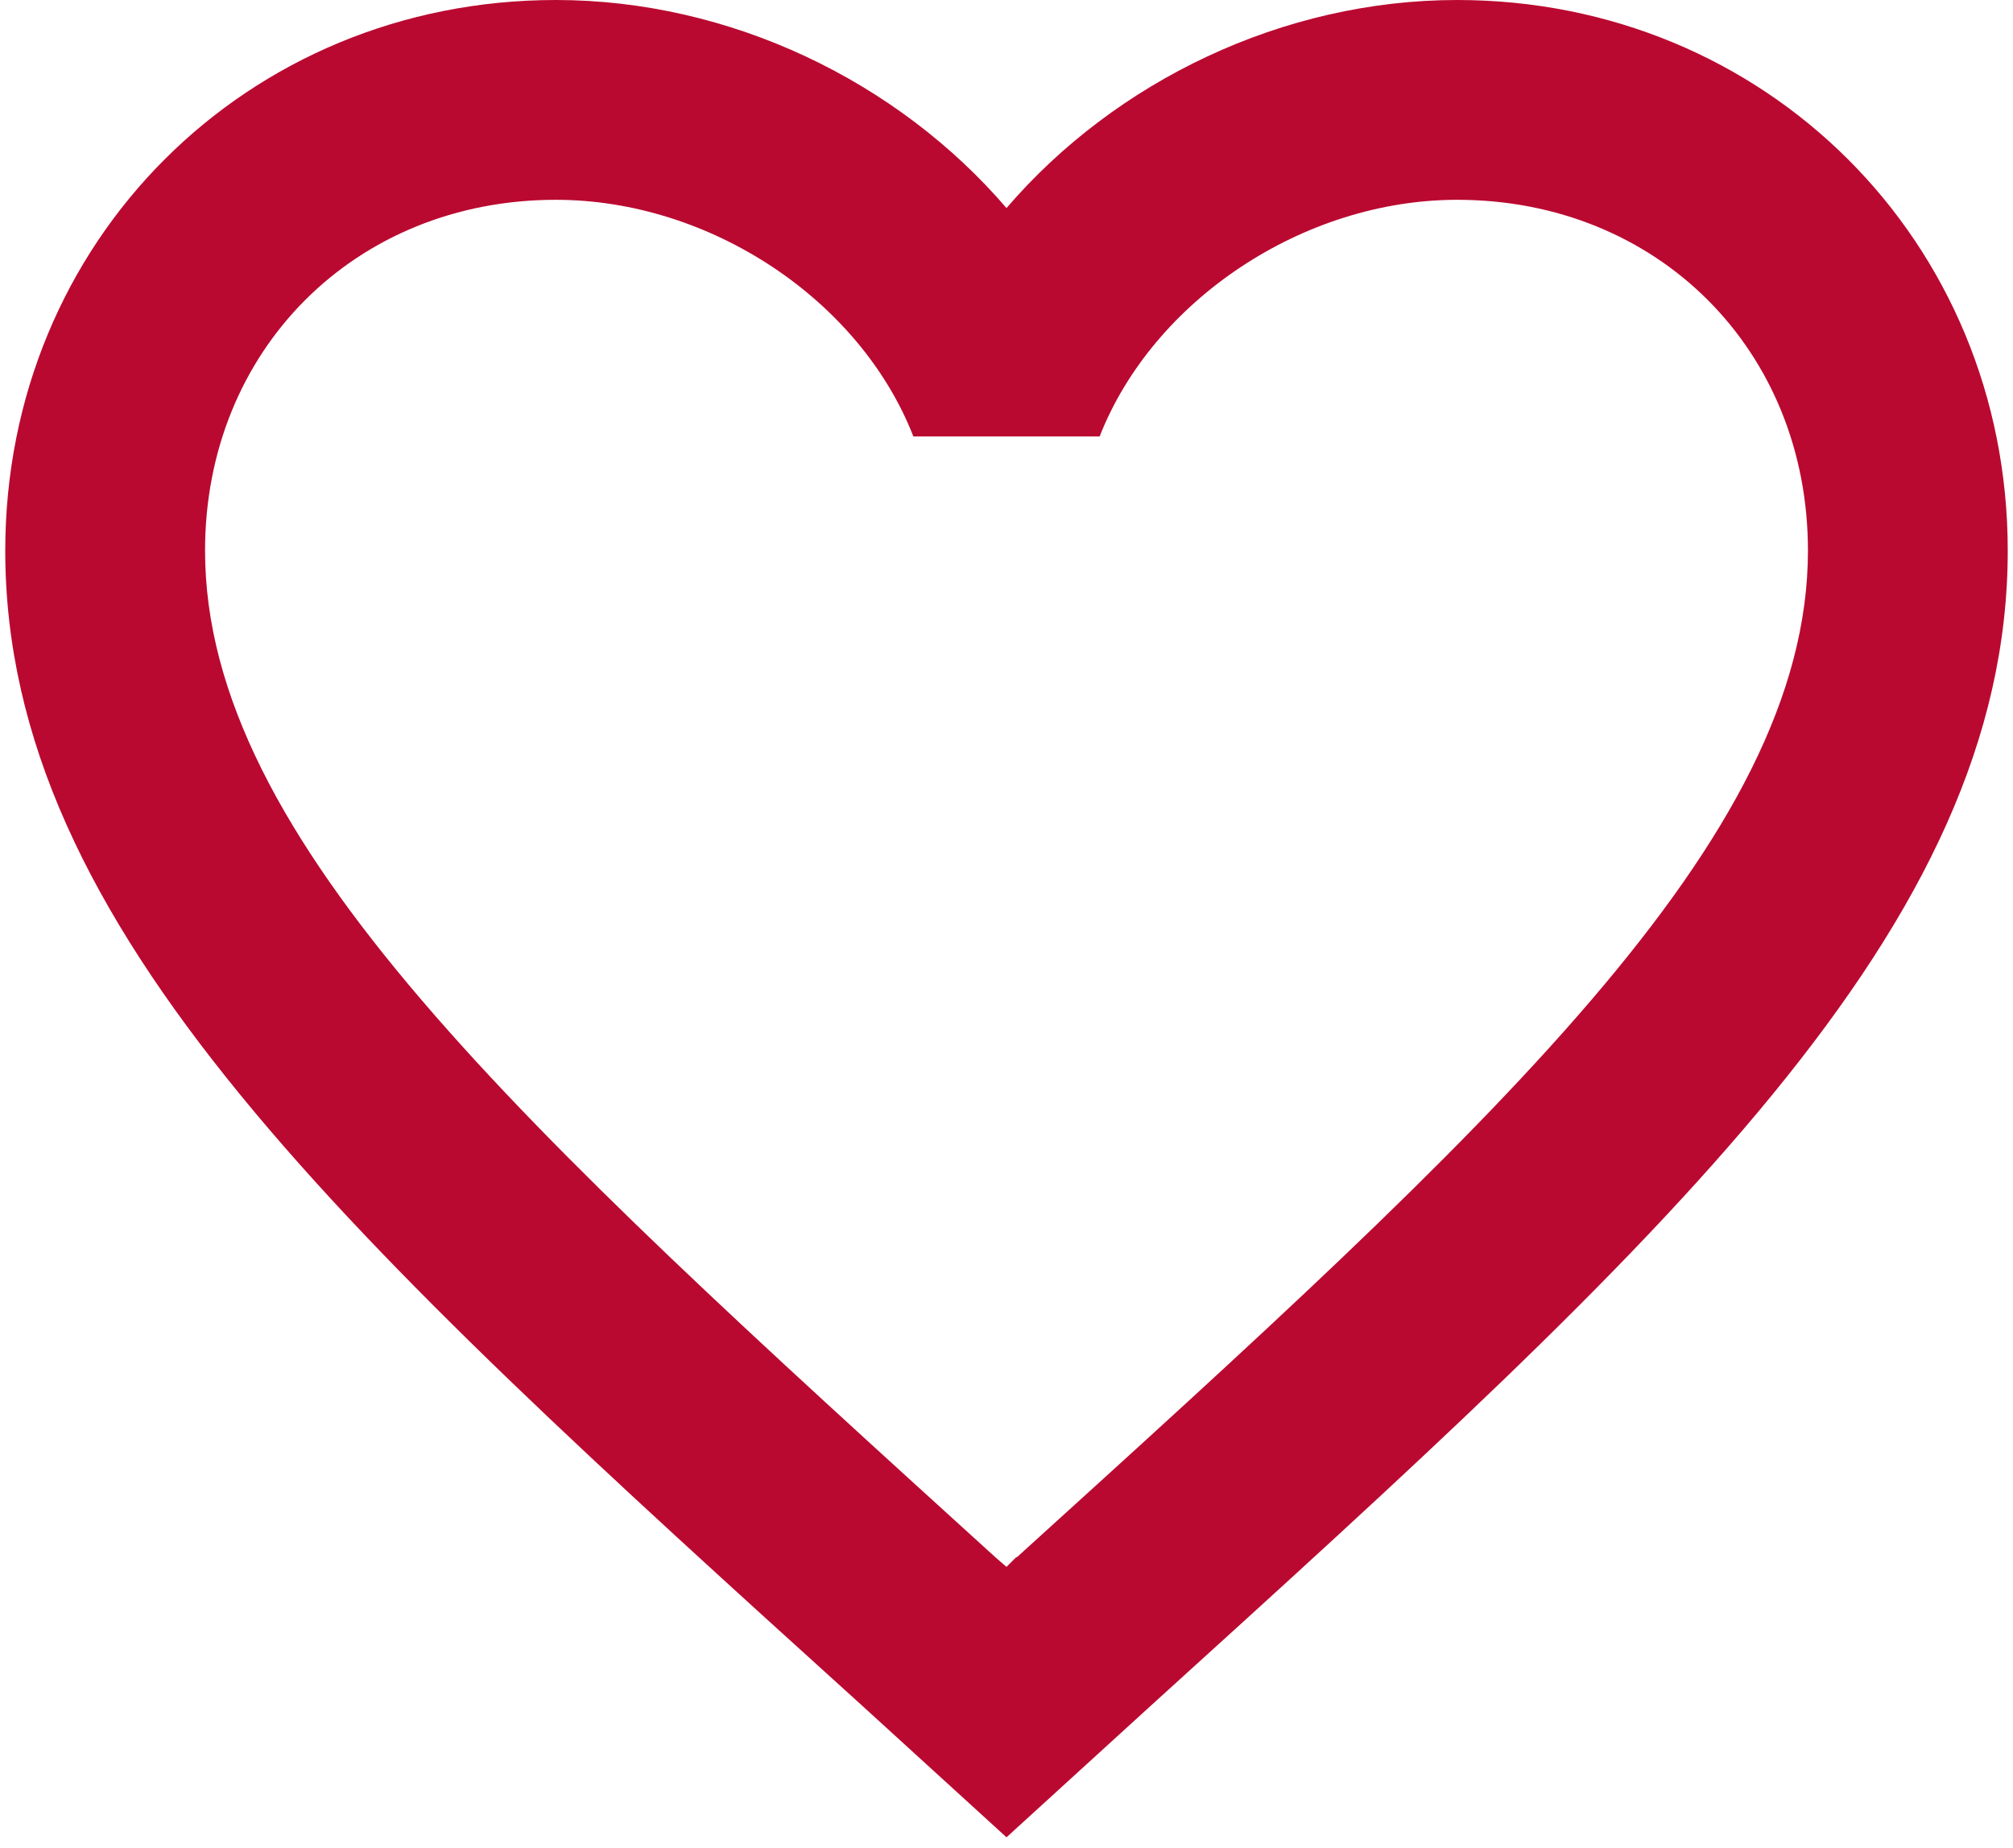 <svg width="134" height="123" viewBox="0 0 134 123" fill="none" xmlns="http://www.w3.org/2000/svg">
<path d="M67.65 103.65L67 104.3L66.25 103.65C34.6 74.9 13.65 55.9 13.65 36.65C13.65 23.3 23.65 13.3 37 13.3C47.25 13.3 57.25 19.95 60.8 29.05H73.2C76.75 20 86.75 13.3 97 13.3C110.35 13.3 120.35 23.3 120.35 36.65C120.35 55.9 99.4 74.9 67.7 103.65H67.65ZM97 0C85.4 0 74.25 5.4 67 13.85C59.75 5.4 48.6 0 37 0C16.45 0 0.35 16.05 0.35 36.65C0.35 61.8 23 82.4 57.35 113.5L67 122.3L76.65 113.5C111 82.35 133.65 61.75 133.65 36.65C133.65 16.05 117.5 0 97 0Z" fill="#BA0930"/>
</svg>
